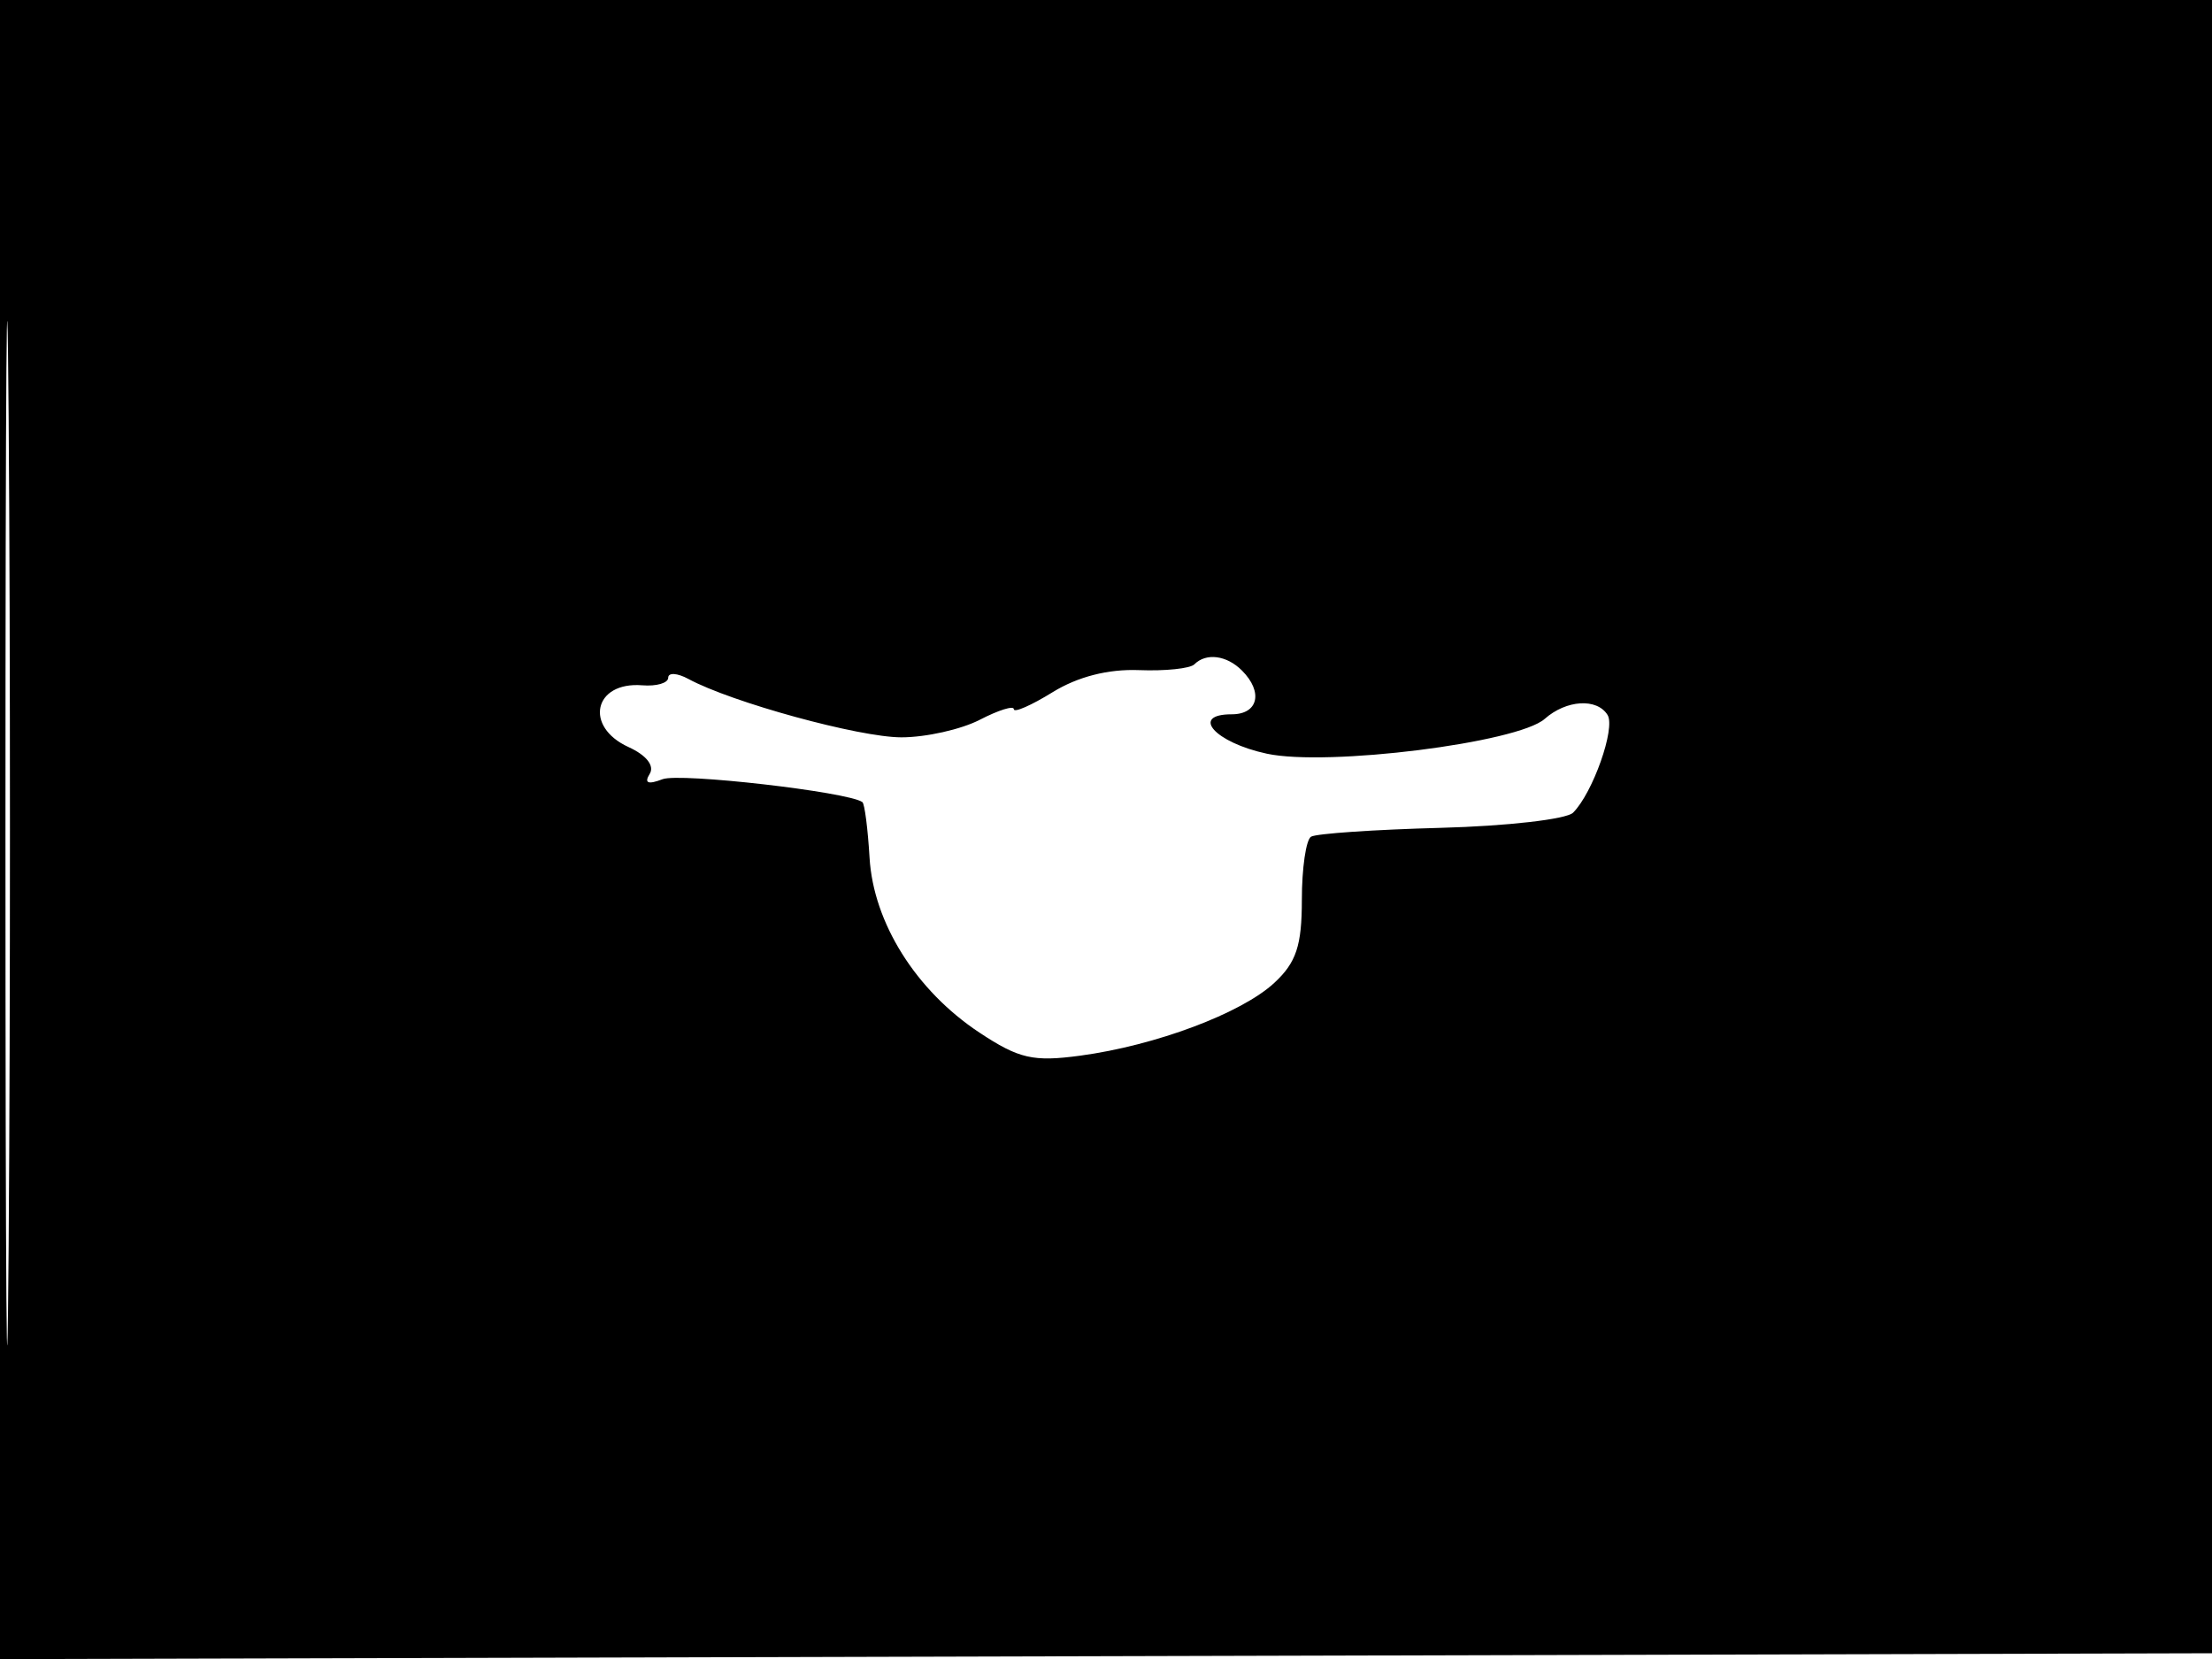 <svg xmlns="http://www.w3.org/2000/svg" width="192" height="144" viewBox="0 0 192 144" version="1.1">
	<path d="M -0 72.005 L -0 144.010 96.250 143.755 L 192.500 143.500 192.757 71.750 L 193.013 0 96.507 0 L 0 0 -0 72.005 M 0.474 72.500 C 0.474 112.100, 0.598 128.154, 0.750 108.176 C 0.901 88.198, 0.901 55.798, 0.750 36.176 C 0.598 16.554, 0.474 32.900, 0.474 72.500 M 103.669 57.664 C 103.304 58.029, 101.143 58.255, 98.868 58.166 C 96.190 58.061, 93.542 58.738, 91.365 60.083 C 89.514 61.227, 88 61.890, 88 61.556 C 88 61.222, 86.672 61.635, 85.050 62.474 C 83.427 63.313, 80.364 64, 78.244 64 C 74.580 64, 63.500 60.963, 59.750 58.931 C 58.788 58.410, 58 58.362, 58 58.824 C 58 59.287, 56.987 59.584, 55.750 59.484 C 51.547 59.146, 50.673 63.074, 54.556 64.844 C 56.106 65.550, 56.829 66.468, 56.392 67.174 C 55.895 67.978, 56.242 68.121, 57.511 67.634 C 59.011 67.058, 73.603 68.731, 74.853 69.621 C 75.048 69.760, 75.328 71.931, 75.477 74.447 C 75.812 80.099, 79.509 85.985, 85.012 89.627 C 88.444 91.898, 89.678 92.181, 93.754 91.632 C 100.304 90.751, 107.754 87.957, 110.610 85.311 C 112.515 83.545, 113 82.083, 113 78.107 C 113 75.363, 113.359 72.896, 113.797 72.625 C 114.235 72.355, 119.298 72.008, 125.047 71.856 C 130.796 71.704, 135.969 71.112, 136.542 70.540 C 138.253 68.833, 140.242 63.201, 139.537 62.060 C 138.619 60.575, 135.951 60.740, 134.079 62.399 C 131.735 64.476, 115.226 66.546, 109.970 65.422 C 105.455 64.456, 103.264 62, 106.917 62 C 109.216 62, 109.666 60.066, 107.800 58.200 C 106.474 56.874, 104.691 56.642, 103.669 57.664" stroke="none" fill="black" fill-rule="evenodd"/>
</svg>